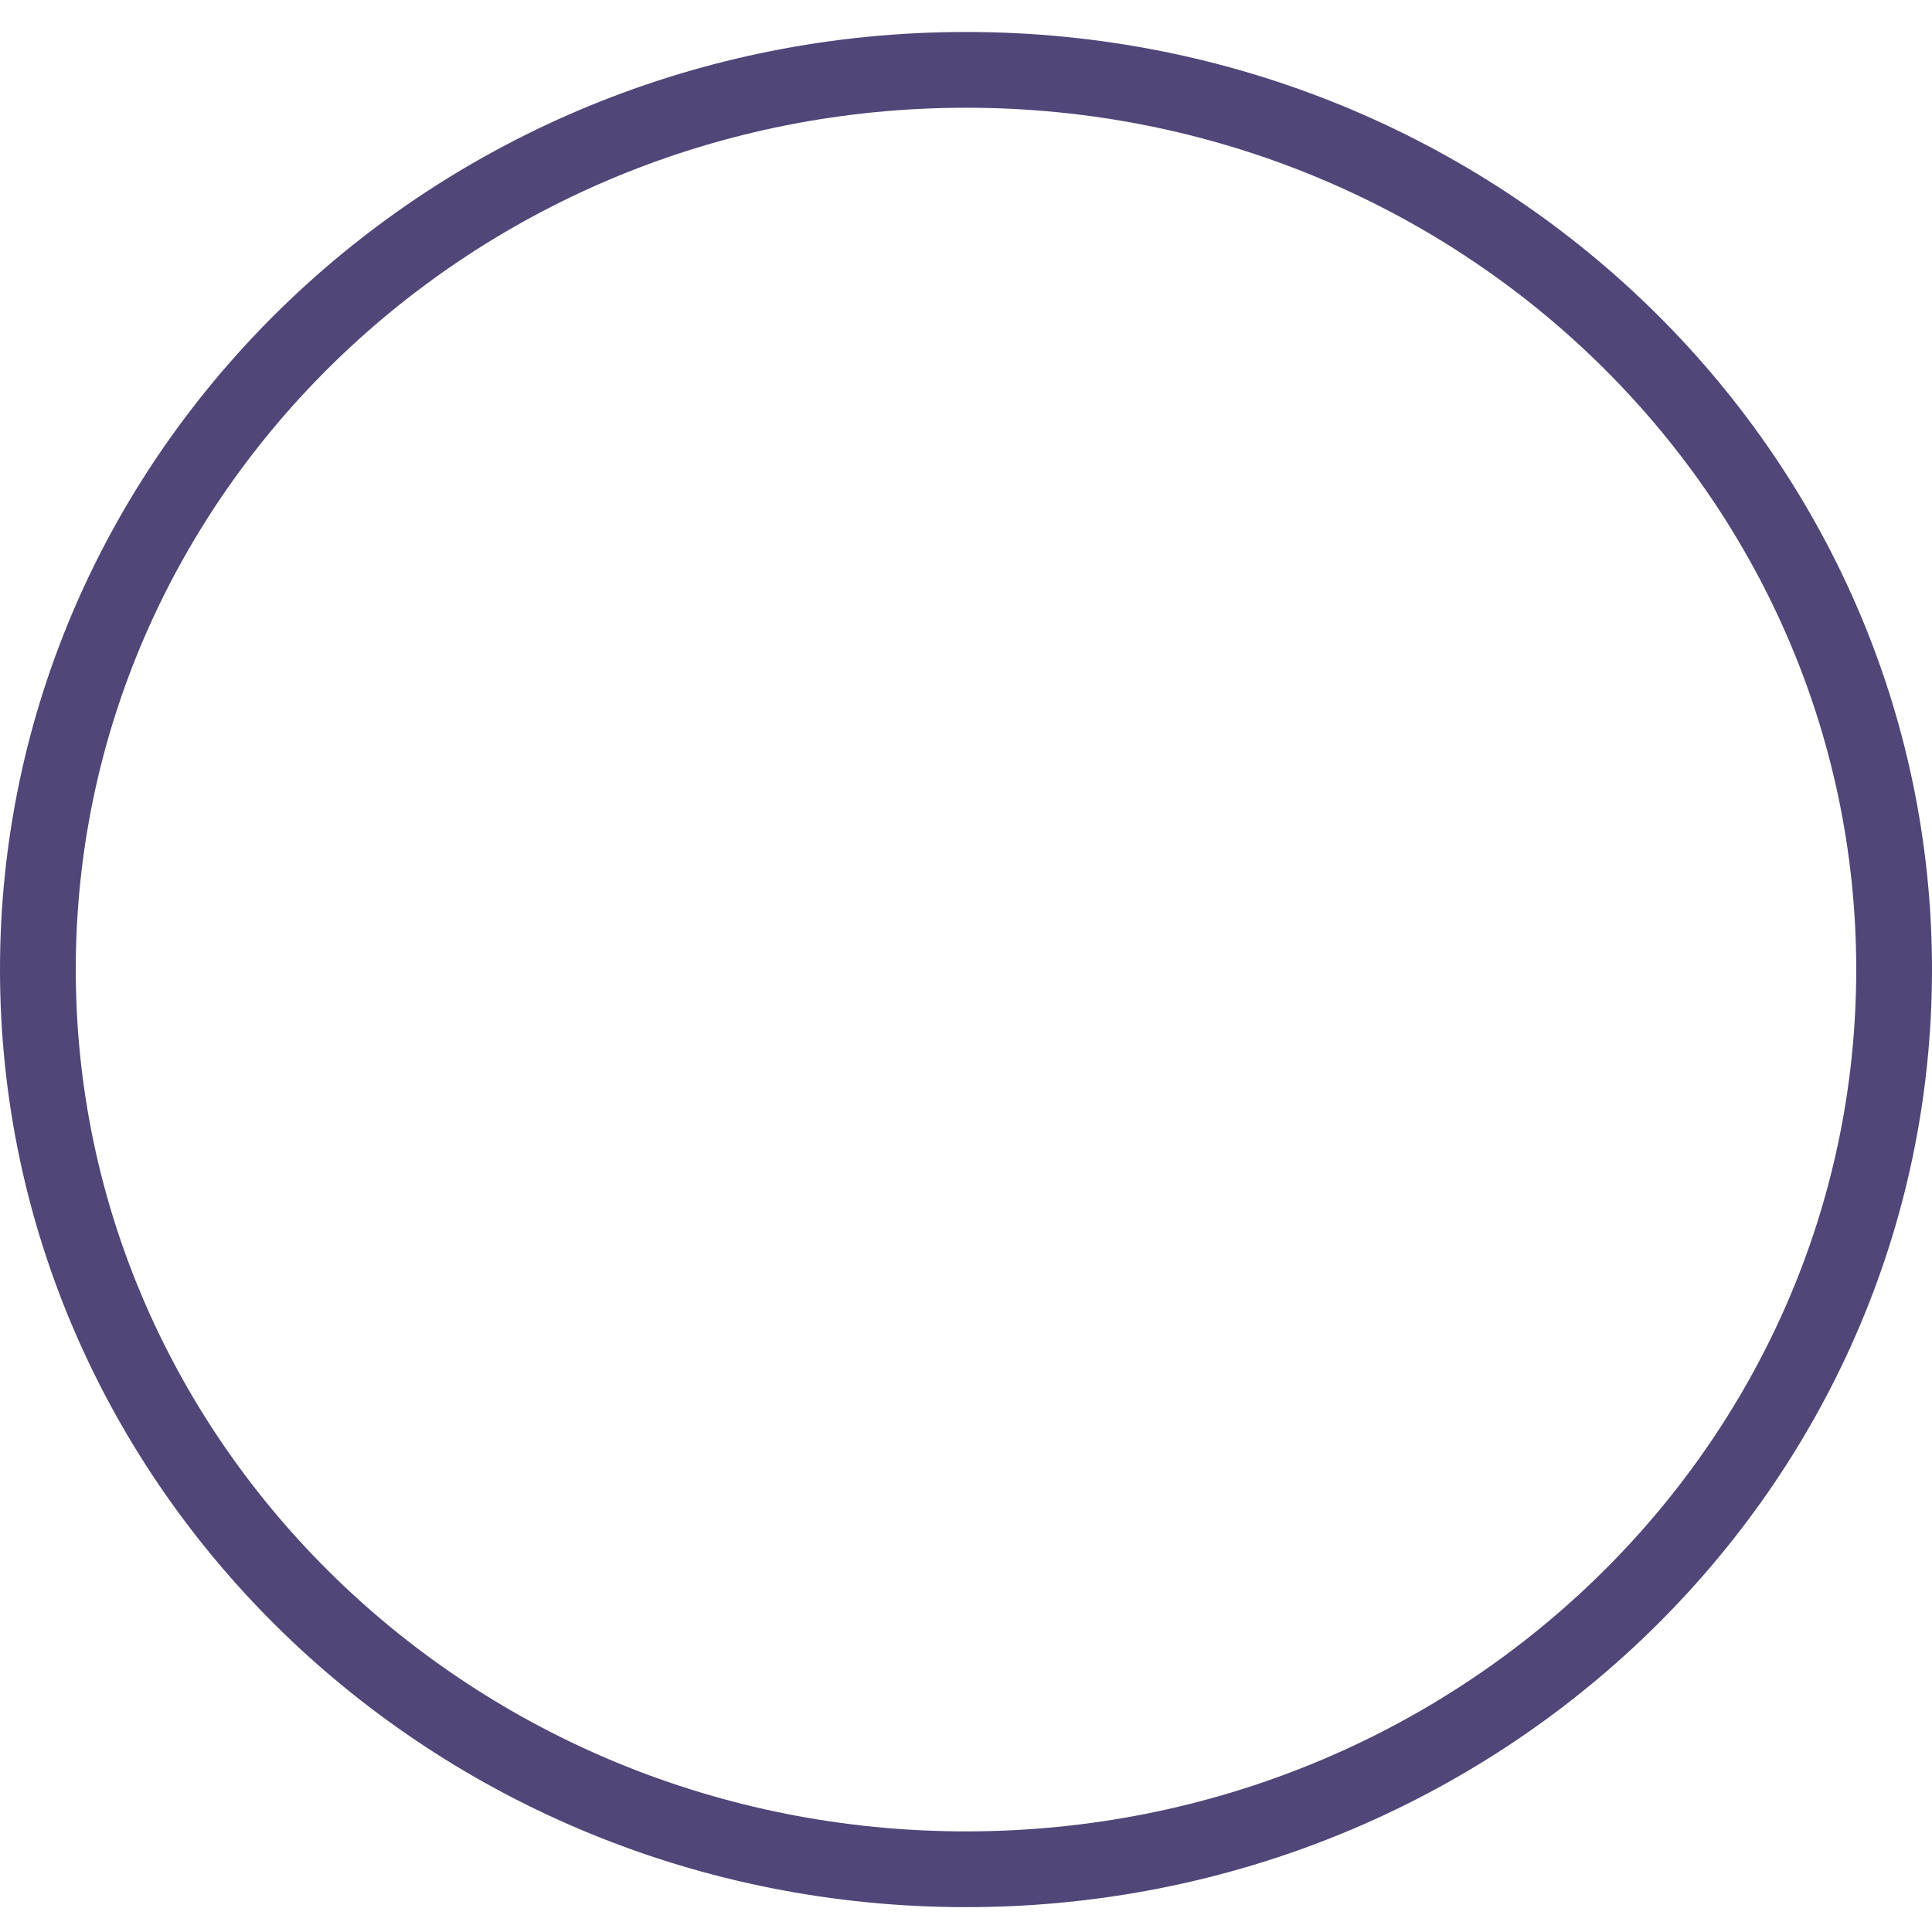 <svg width="51" height="51" viewBox="0 0 51 51" fill="none" xmlns="http://www.w3.org/2000/svg">
<path d="M50 25.594C50 38.683 39.059 49.344 25.5 49.344C11.941 49.344 1 38.683 1 25.594C1 12.505 11.941 1.844 25.5 1.844C39.059 1.844 50 12.505 50 25.594Z" stroke="#504678" stroke-width="2"/>
</svg>
